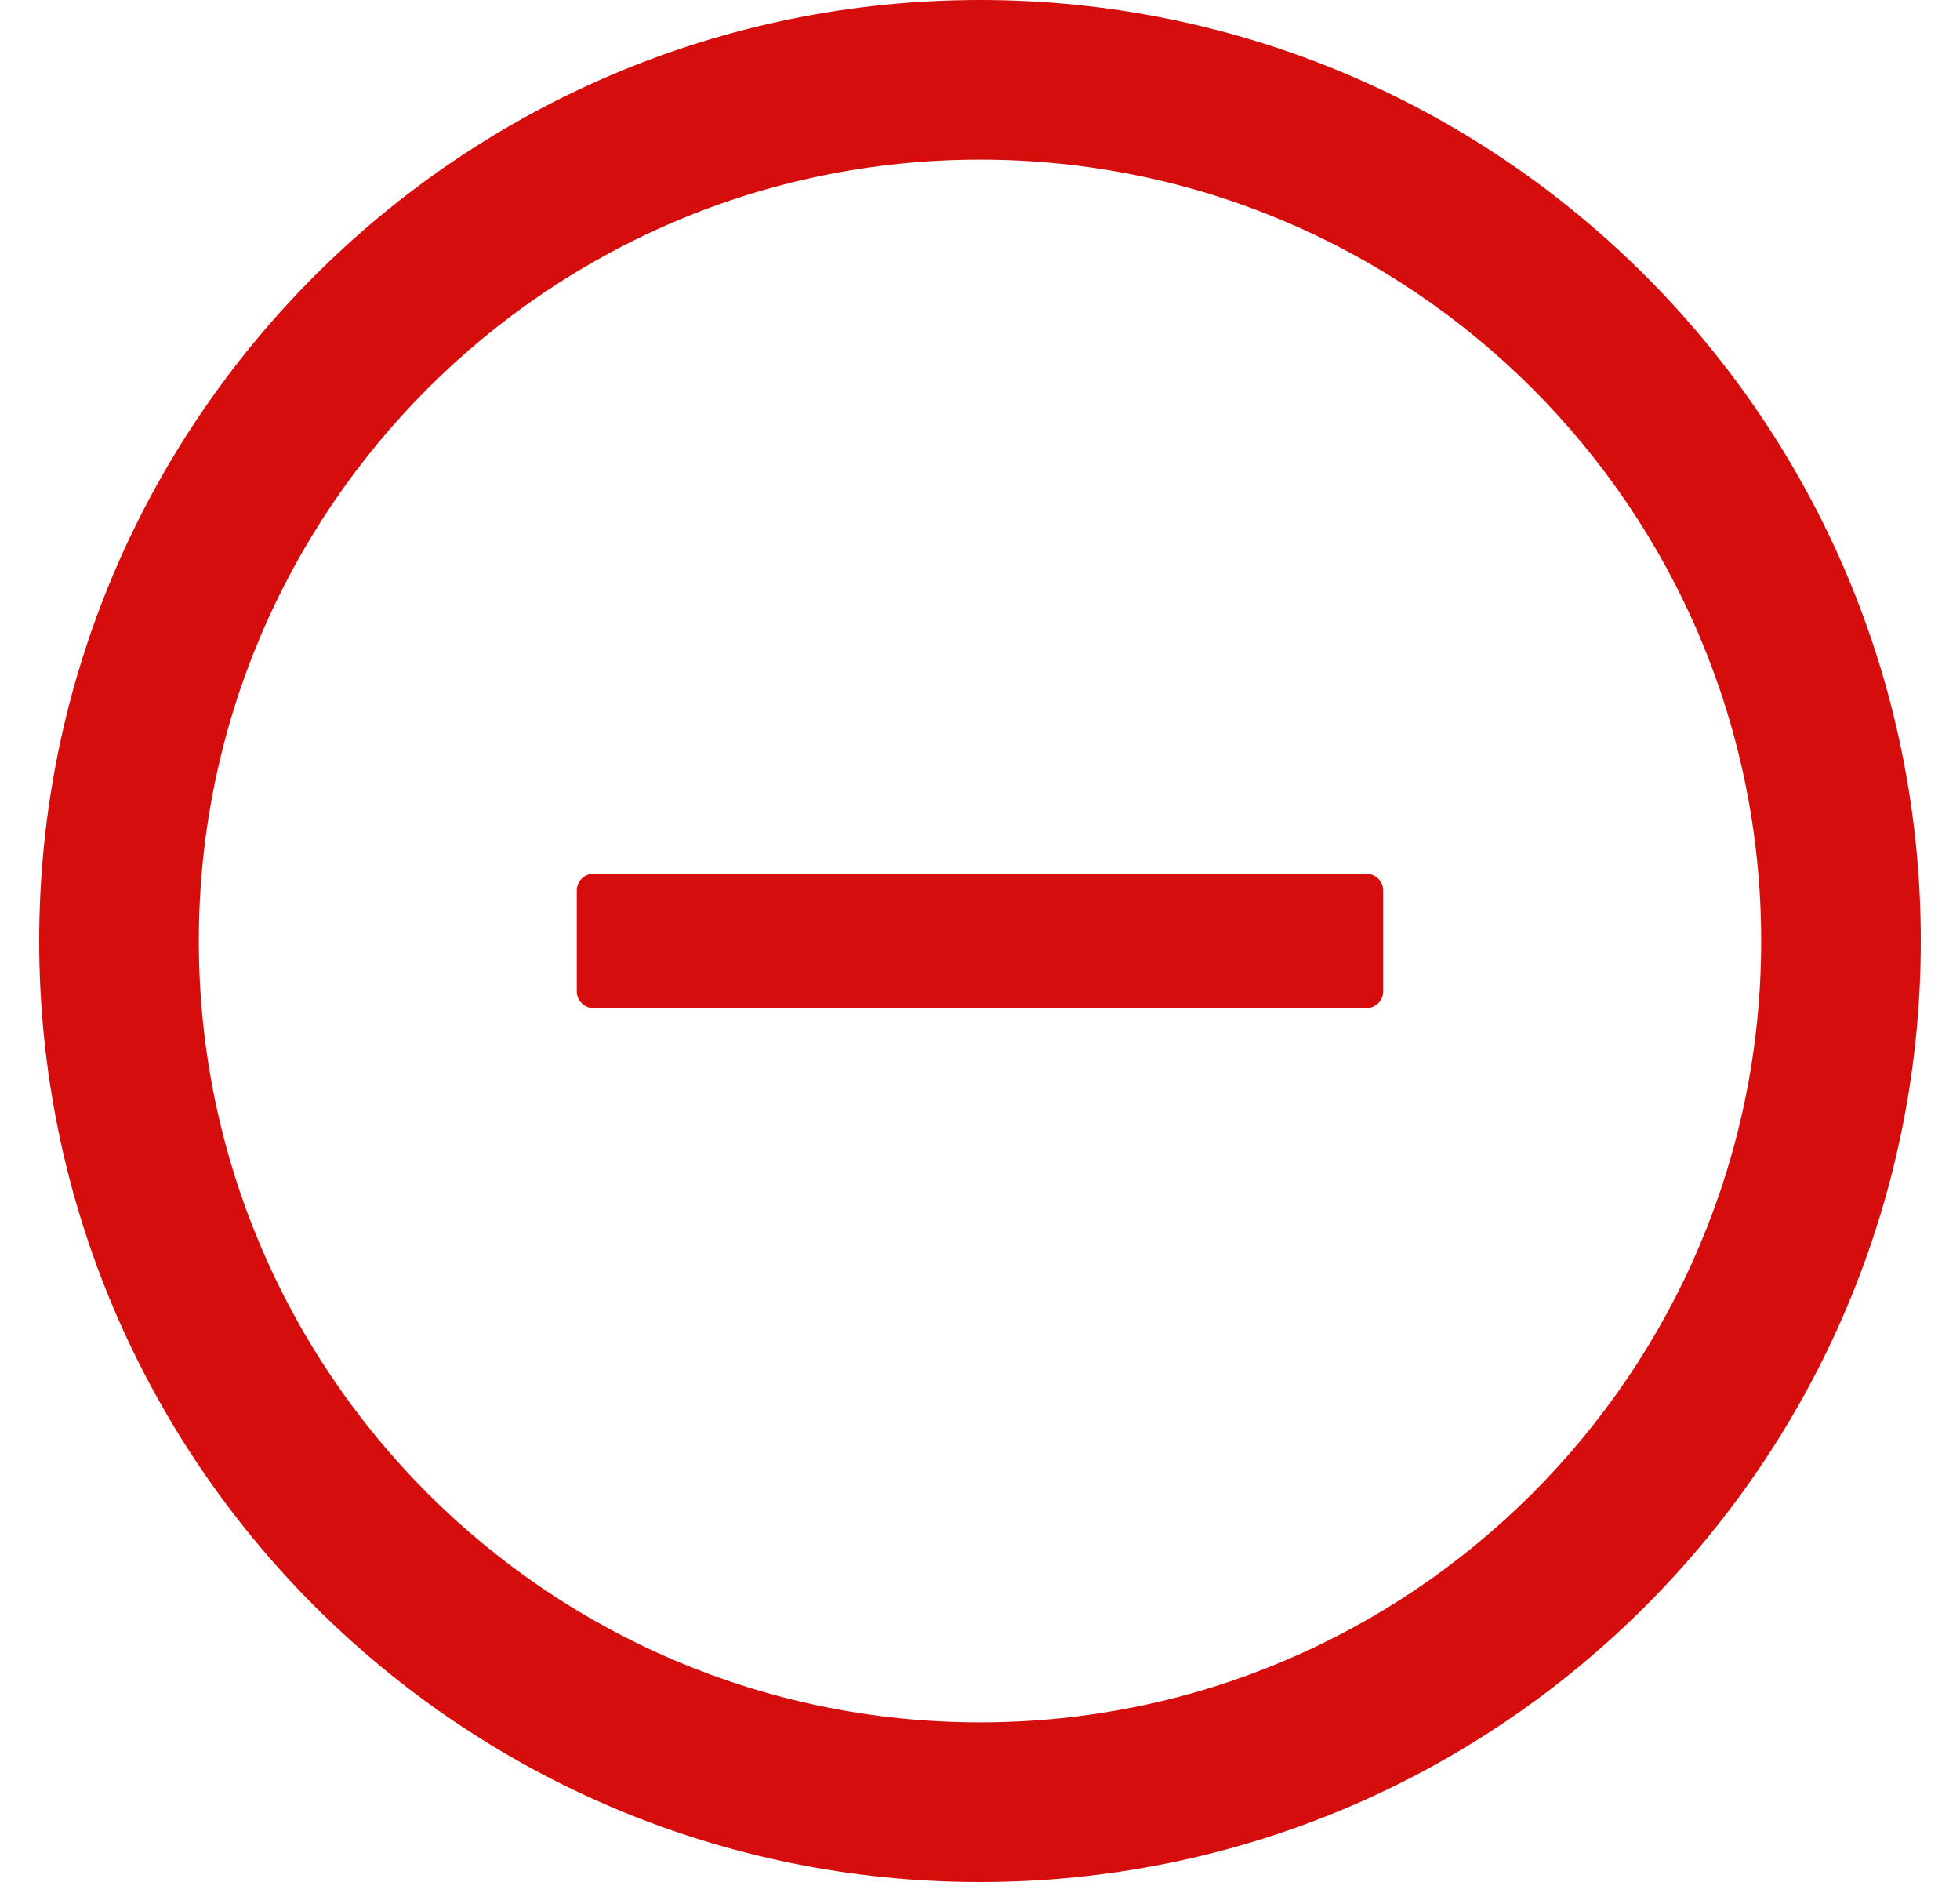 <svg width="25" height="24" viewBox="0 0 25 24" fill="none" xmlns="http://www.w3.org/2000/svg">
<path d="M17.428 11.142H7.571C7.453 11.142 7.357 11.238 7.357 11.356V12.642C7.357 12.759 7.453 12.856 7.571 12.856H17.428C17.546 12.856 17.643 12.759 17.643 12.642V11.356C17.643 11.238 17.546 11.142 17.428 11.142Z" fill="#D60D0D"/>
<path d="M12.5 0C5.873 0 0.5 5.373 0.5 12C0.5 18.627 5.873 24 12.5 24C19.127 24 24.5 18.627 24.5 12C24.5 5.373 19.127 0 12.5 0ZM12.5 21.964C6.998 21.964 2.536 17.502 2.536 12C2.536 6.498 6.998 2.036 12.5 2.036C18.002 2.036 22.464 6.498 22.464 12C22.464 17.502 18.002 21.964 12.5 21.964Z" fill="#D60D0D"/>
</svg>
